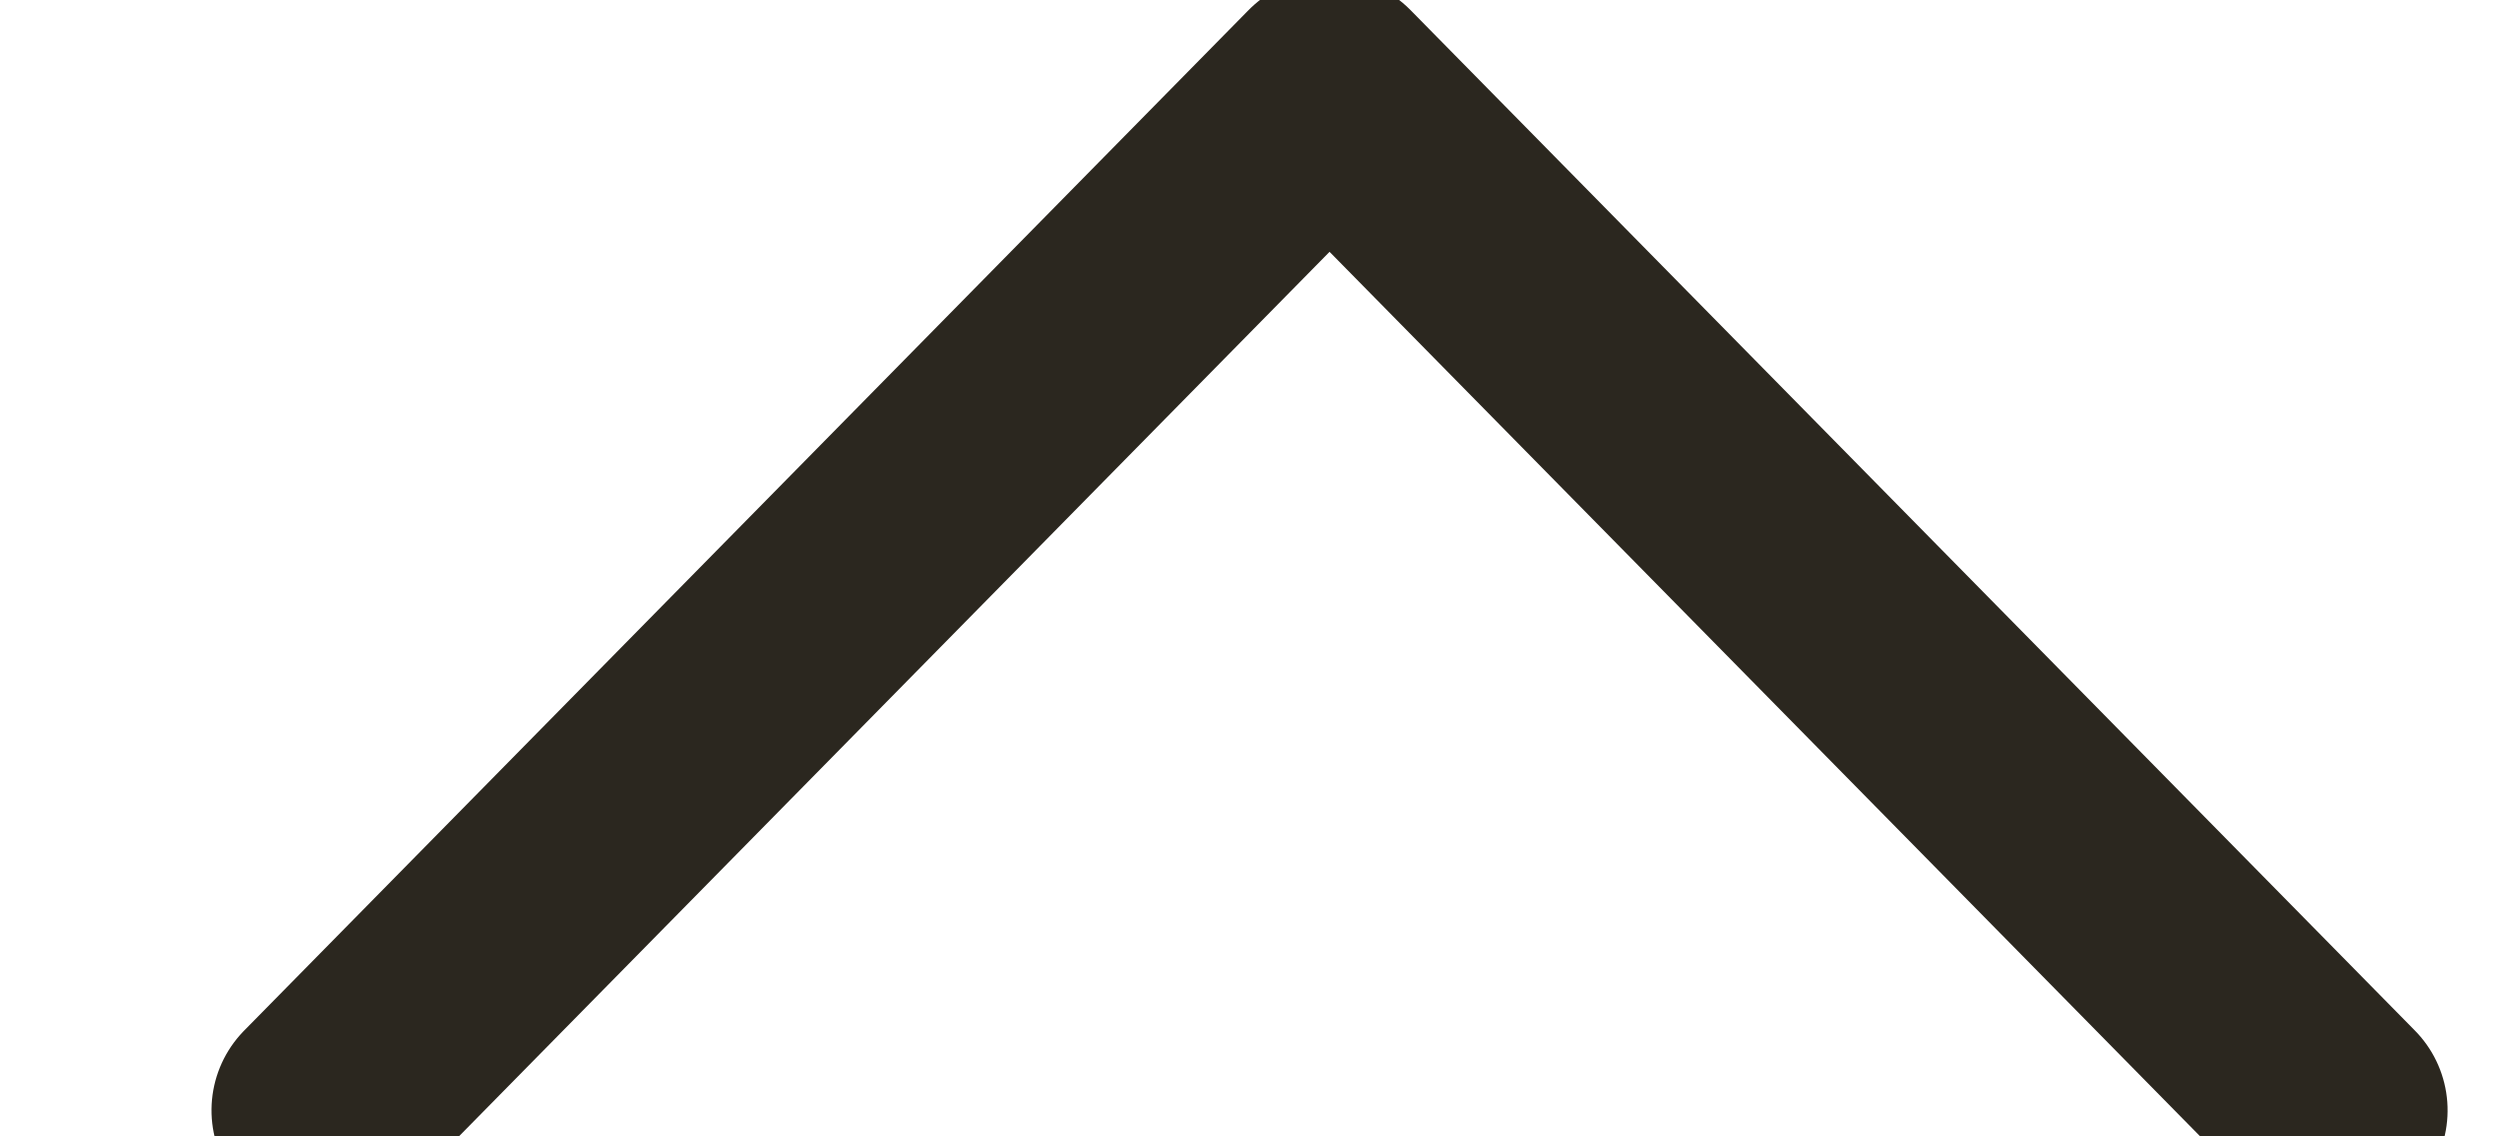<?xml version="1.0" encoding="UTF-8"?>
<svg viewBox="0 0 11 5" version="1.1" xmlns="http://www.w3.org/2000/svg" xmlns:xlink="http://www.w3.org/1999/xlink">
    <title>arrow-up</title>
    <g id="Symbols" stroke="none" stroke-width="1" fill="none" fill-rule="evenodd" stroke-linecap="round" stroke-linejoin="round">
        <g id="arrow-up" transform="translate(1, 0)" stroke="#2B271F">
            <g transform="translate(5, 5) scale(1, -1) rotate(90) translate(-5, -5) " id="Path-2">
                <polyline transform="translate(5.15, 5.15) scale(-1, 1) rotate(45) translate(-5.15, -5.15) " points="2.05 2 2 8.3 8.3 8.25"></polyline>
            </g>
        </g>
    </g>
</svg>